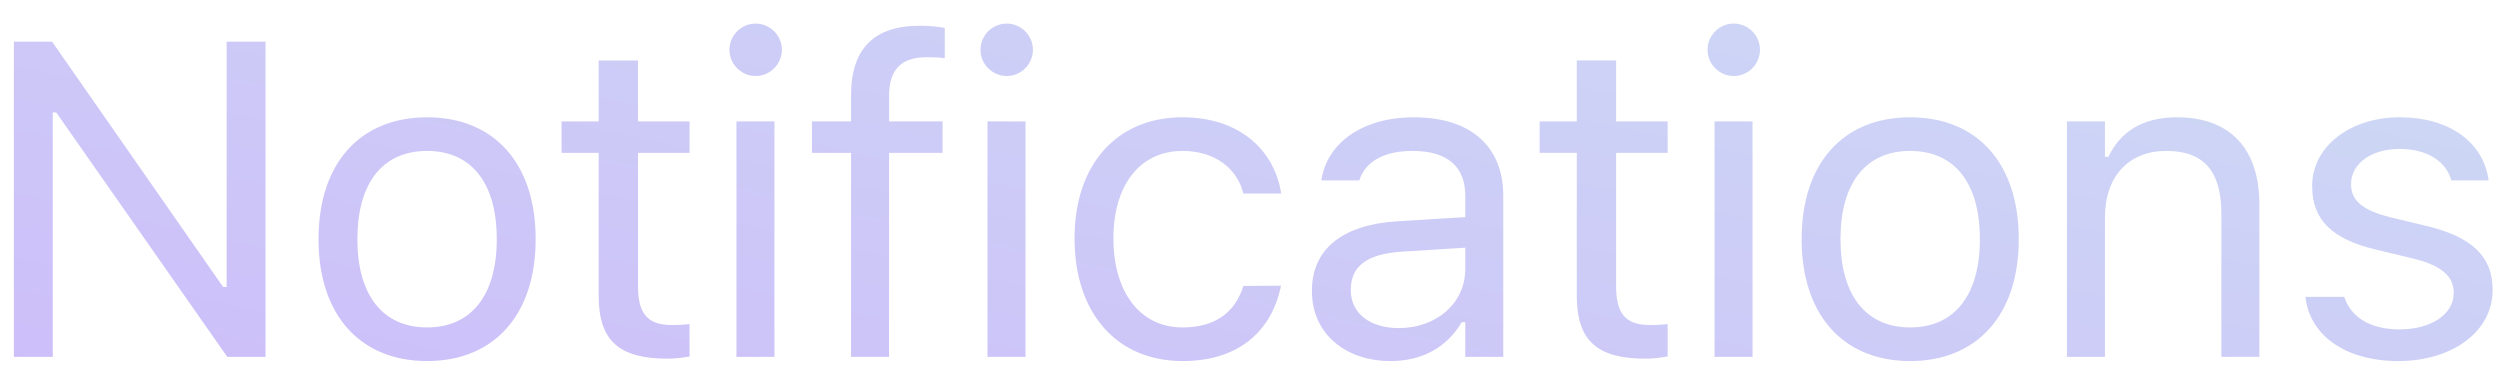 <svg width="95" height="14" viewBox="0 0 95 14" fill="none" xmlns="http://www.w3.org/2000/svg">
<path d="M0.527 13.562H2.005V4.274H2.138L8.637 13.562H10.09V1.584H8.612V10.906H8.479L1.98 1.584H0.527V13.562ZM16.229 13.72C18.777 13.72 20.355 11.96 20.355 9.097V9.08C20.355 6.208 18.777 4.457 16.229 4.457C13.681 4.457 12.104 6.208 12.104 9.08V9.097C12.104 11.96 13.681 13.72 16.229 13.72ZM16.229 12.442C14.536 12.442 13.581 11.205 13.581 9.097V9.08C13.581 6.963 14.536 5.735 16.229 5.735C17.922 5.735 18.877 6.963 18.877 9.08V9.097C18.877 11.205 17.922 12.442 16.229 12.442ZM25.365 13.629C25.647 13.629 25.921 13.596 26.203 13.546V12.317C25.938 12.342 25.797 12.351 25.539 12.351C24.61 12.351 24.244 11.927 24.244 10.873V5.81H26.203V4.614H24.244V2.298H22.75V4.614H21.339V5.81H22.75V11.238C22.75 12.948 23.522 13.629 25.365 13.629ZM28.715 2.888C29.263 2.888 29.711 2.439 29.711 1.892C29.711 1.344 29.263 0.896 28.715 0.896C28.168 0.896 27.719 1.344 27.719 1.892C27.719 2.439 28.168 2.888 28.715 2.888ZM27.985 13.562H29.429V4.614H27.985V13.562ZM32.34 13.562H33.784V5.81H35.818V4.614H33.784V3.66C33.784 2.68 34.199 2.174 35.228 2.174C35.486 2.174 35.726 2.182 35.901 2.215V1.062C35.602 1.003 35.286 0.979 34.938 0.979C33.236 0.979 32.34 1.833 32.34 3.618V4.614H30.854V5.81H32.34V13.562ZM38.255 2.888C38.803 2.888 39.251 2.439 39.251 1.892C39.251 1.344 38.803 0.896 38.255 0.896C37.707 0.896 37.259 1.344 37.259 1.892C37.259 2.439 37.707 2.888 38.255 2.888ZM37.524 13.562H38.969V4.614H37.524V13.562ZM44.942 13.72C47.092 13.72 48.295 12.566 48.661 10.948L48.677 10.856L47.249 10.865L47.233 10.915C46.901 11.911 46.137 12.442 44.934 12.442C43.34 12.442 42.31 11.122 42.31 9.063V9.047C42.31 7.03 43.323 5.735 44.934 5.735C46.22 5.735 47.017 6.449 47.241 7.329L47.249 7.354H48.685L48.677 7.304C48.412 5.71 47.108 4.457 44.934 4.457C42.427 4.457 40.833 6.266 40.833 9.047V9.063C40.833 11.902 42.435 13.72 44.942 13.72ZM52.841 13.72C54.045 13.72 54.983 13.197 55.547 12.243H55.68V13.562H57.124V7.437C57.124 5.577 55.904 4.457 53.721 4.457C51.812 4.457 50.45 5.403 50.218 6.806L50.21 6.855H51.654L51.662 6.831C51.895 6.133 52.6 5.735 53.671 5.735C55.007 5.735 55.68 6.333 55.68 7.437V8.25L53.115 8.408C51.031 8.532 49.853 9.454 49.853 11.047V11.064C49.853 12.691 51.139 13.72 52.841 13.72ZM51.33 11.031V11.014C51.33 10.126 51.928 9.645 53.289 9.562L55.68 9.412V10.226C55.68 11.504 54.609 12.467 53.14 12.467C52.102 12.467 51.33 11.935 51.33 11.031ZM62.533 13.629C62.815 13.629 63.089 13.596 63.371 13.546V12.317C63.106 12.342 62.965 12.351 62.707 12.351C61.778 12.351 61.412 11.927 61.412 10.873V5.81H63.371V4.614H61.412V2.298H59.918V4.614H58.507V5.81H59.918V11.238C59.918 12.948 60.69 13.629 62.533 13.629ZM65.883 2.888C66.431 2.888 66.879 2.439 66.879 1.892C66.879 1.344 66.431 0.896 65.883 0.896C65.335 0.896 64.887 1.344 64.887 1.892C64.887 2.439 65.335 2.888 65.883 2.888ZM65.153 13.562H66.597V4.614H65.153V13.562ZM72.587 13.72C75.135 13.72 76.713 11.96 76.713 9.097V9.08C76.713 6.208 75.135 4.457 72.587 4.457C70.039 4.457 68.462 6.208 68.462 9.08V9.097C68.462 11.96 70.039 13.72 72.587 13.72ZM72.587 12.442C70.894 12.442 69.939 11.205 69.939 9.097V9.08C69.939 6.963 70.894 5.735 72.587 5.735C74.28 5.735 75.235 6.963 75.235 9.08V9.097C75.235 11.205 74.28 12.442 72.587 12.442ZM78.544 13.562H79.988V8.267C79.988 6.698 80.893 5.735 82.321 5.735C83.748 5.735 84.412 6.507 84.412 8.117V13.562H85.857V7.769C85.857 5.644 84.736 4.457 82.727 4.457C81.407 4.457 80.569 5.013 80.121 5.959H79.988V4.614H78.544V13.562ZM91.133 13.72C93.166 13.72 94.719 12.616 94.719 11.023V11.006C94.719 9.728 93.905 8.997 92.22 8.59L90.842 8.258C89.788 8.001 89.34 7.619 89.34 7.013V6.997C89.34 6.208 90.12 5.66 91.183 5.66C92.262 5.66 92.959 6.15 93.15 6.855H94.569C94.37 5.395 93.067 4.457 91.191 4.457C89.29 4.457 87.862 5.577 87.862 7.063V7.071C87.862 8.358 88.618 9.088 90.294 9.487L91.681 9.819C92.785 10.085 93.241 10.508 93.241 11.114V11.13C93.241 11.944 92.386 12.517 91.183 12.517C90.037 12.517 89.323 12.027 89.082 11.28H87.605C87.771 12.757 89.141 13.72 91.133 13.72Z" fill="url(#paint0_linear_3_926)"/>
<defs>
<linearGradient id="paint0_linear_3_926" x1="47.851" y1="-13.36" x2="39" y2="27.275" gradientUnits="userSpaceOnUse">
<stop stop-color="#CDDDF4"/>
<stop offset="1" stop-color="#CDBAFA"/>
</linearGradient>
</defs>
</svg>
